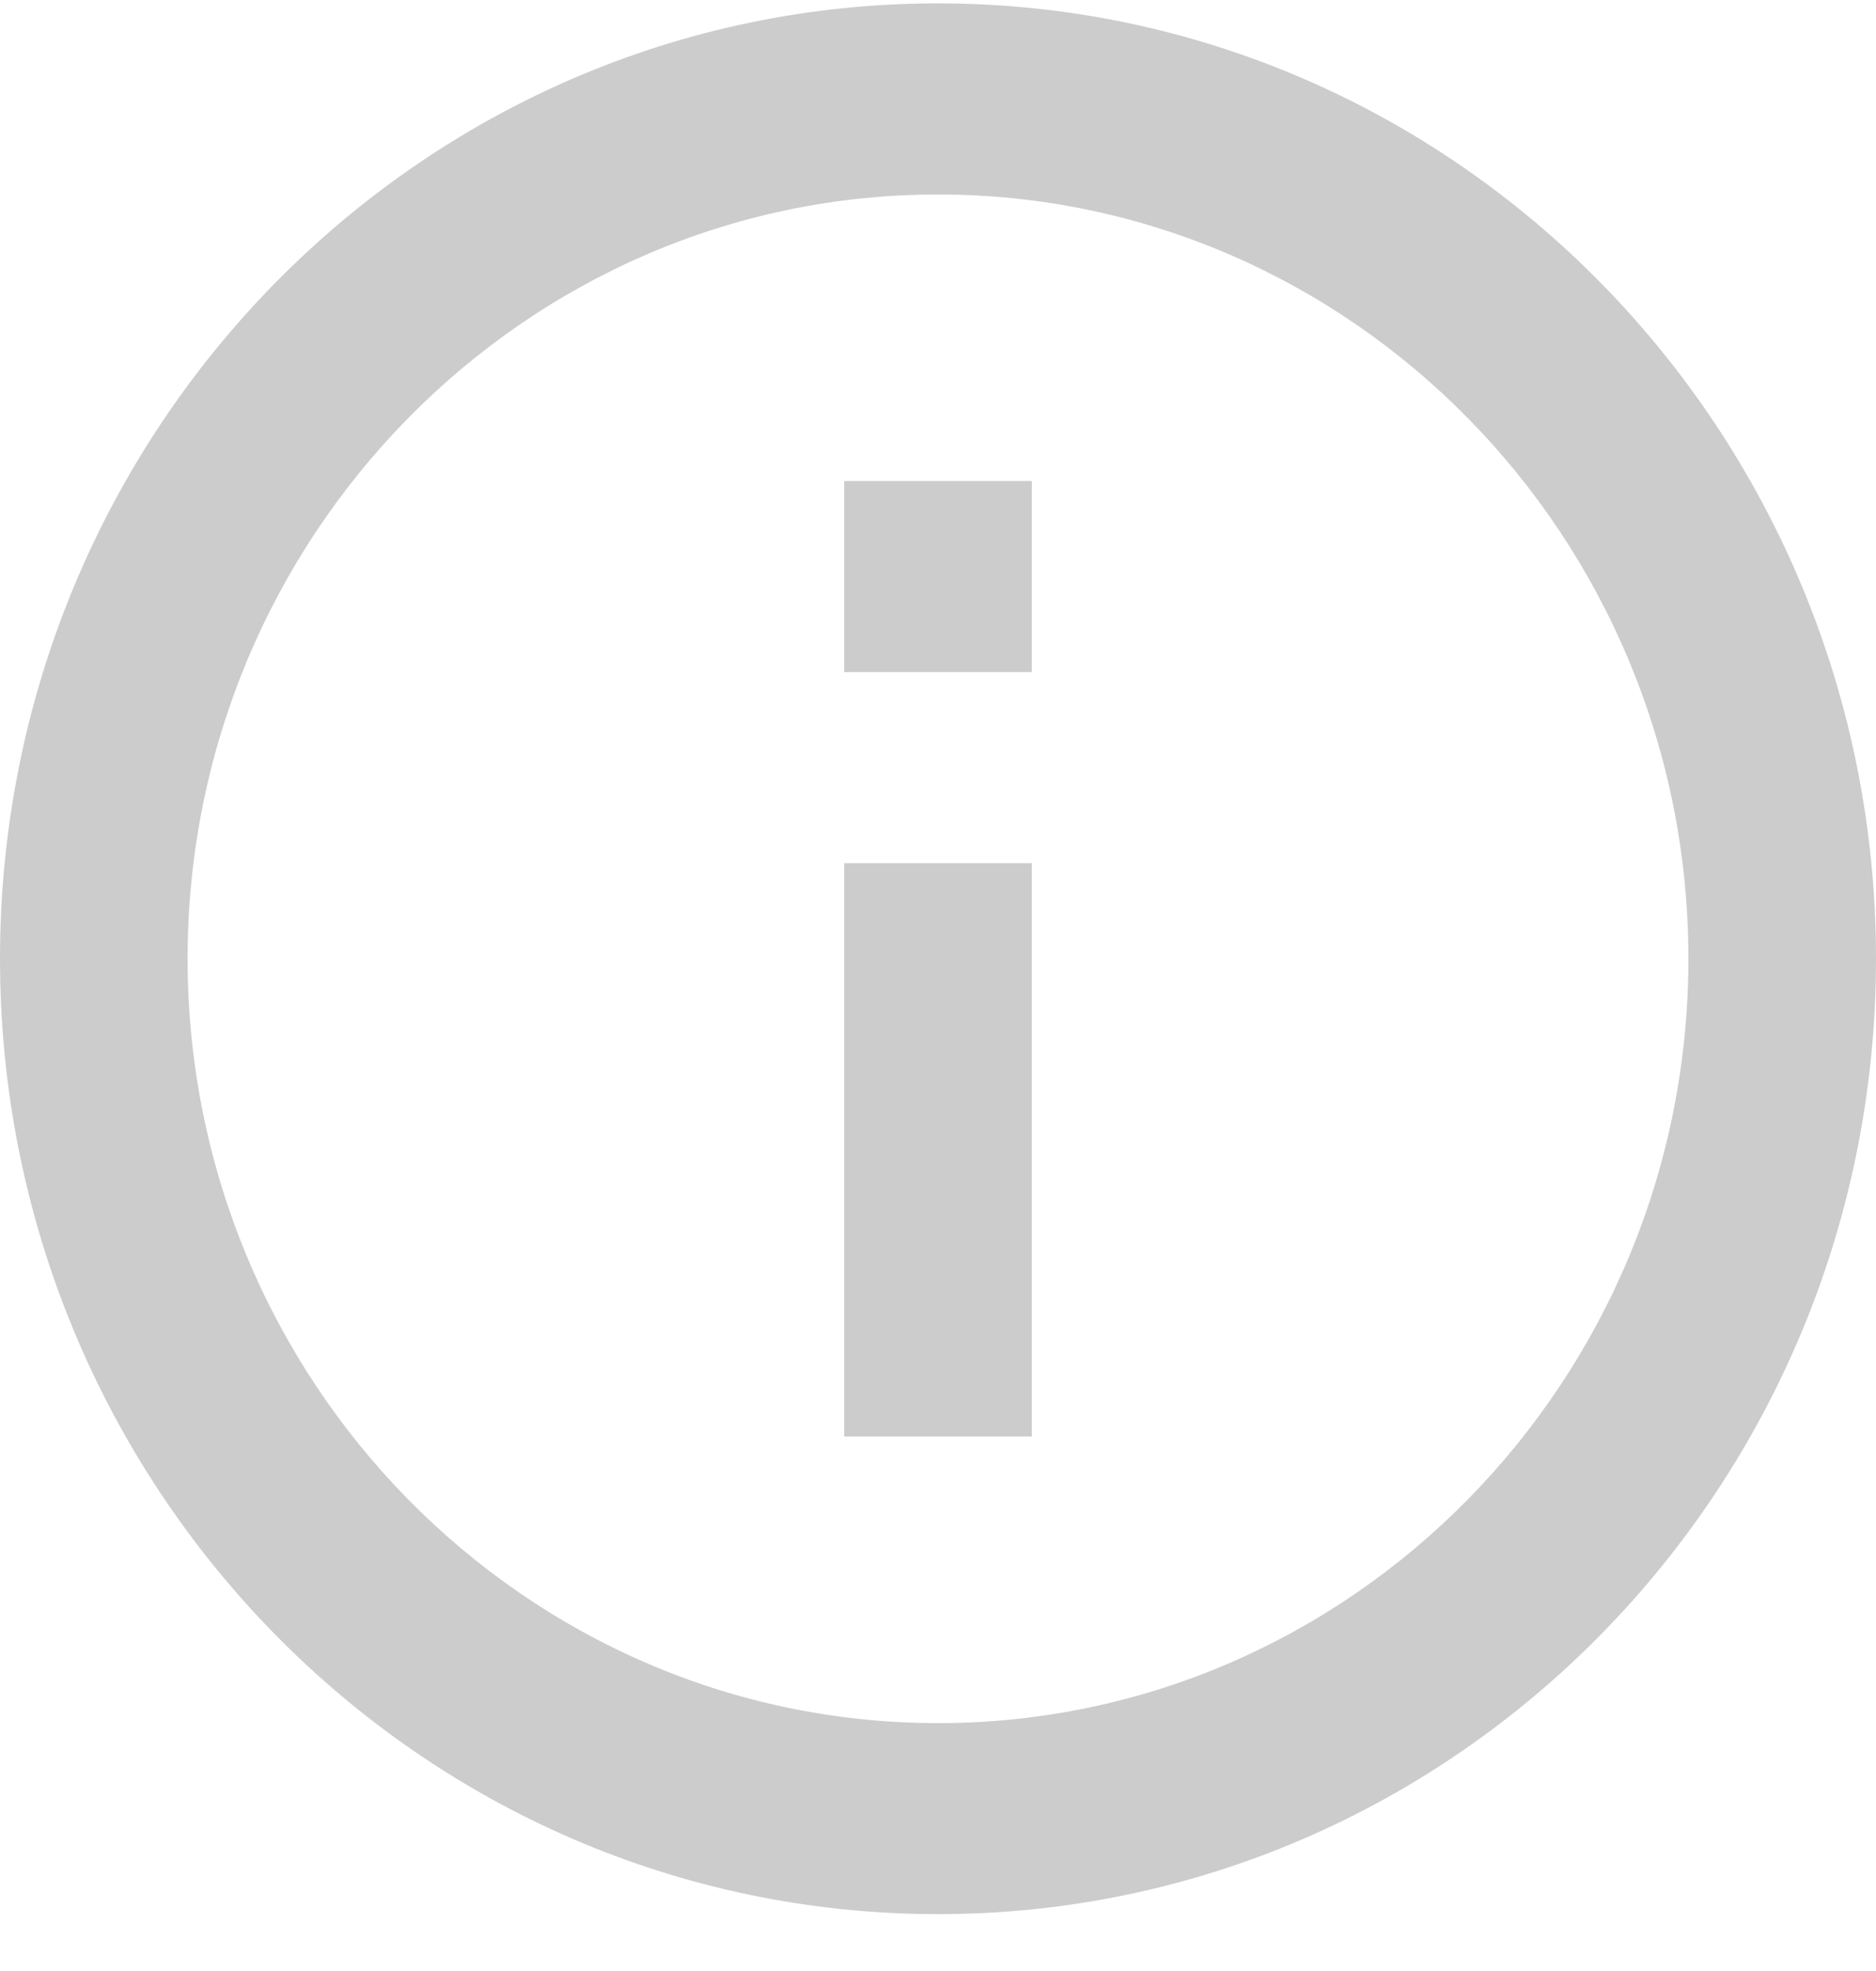 <svg width="20" height="21" viewBox="0 0 20 21" fill="none" xmlns="http://www.w3.org/2000/svg">
<path d="M9 5.125H11V7.161H9V5.125ZM9 9.197H11V15.305H9V9.197ZM10 0.036C4.48 0.036 0 4.596 0 10.215C0 15.834 4.48 20.394 10 20.394C15.52 20.394 20 15.834 20 10.215C20 4.596 15.52 0.036 10 0.036ZM10 18.359C5.59 18.359 2 14.704 2 10.215C2 5.726 5.59 2.072 10 2.072C14.41 2.072 18 5.726 18 10.215C18 14.704 14.41 18.359 10 18.359Z" fill="#CCCCCC"/>
</svg>
